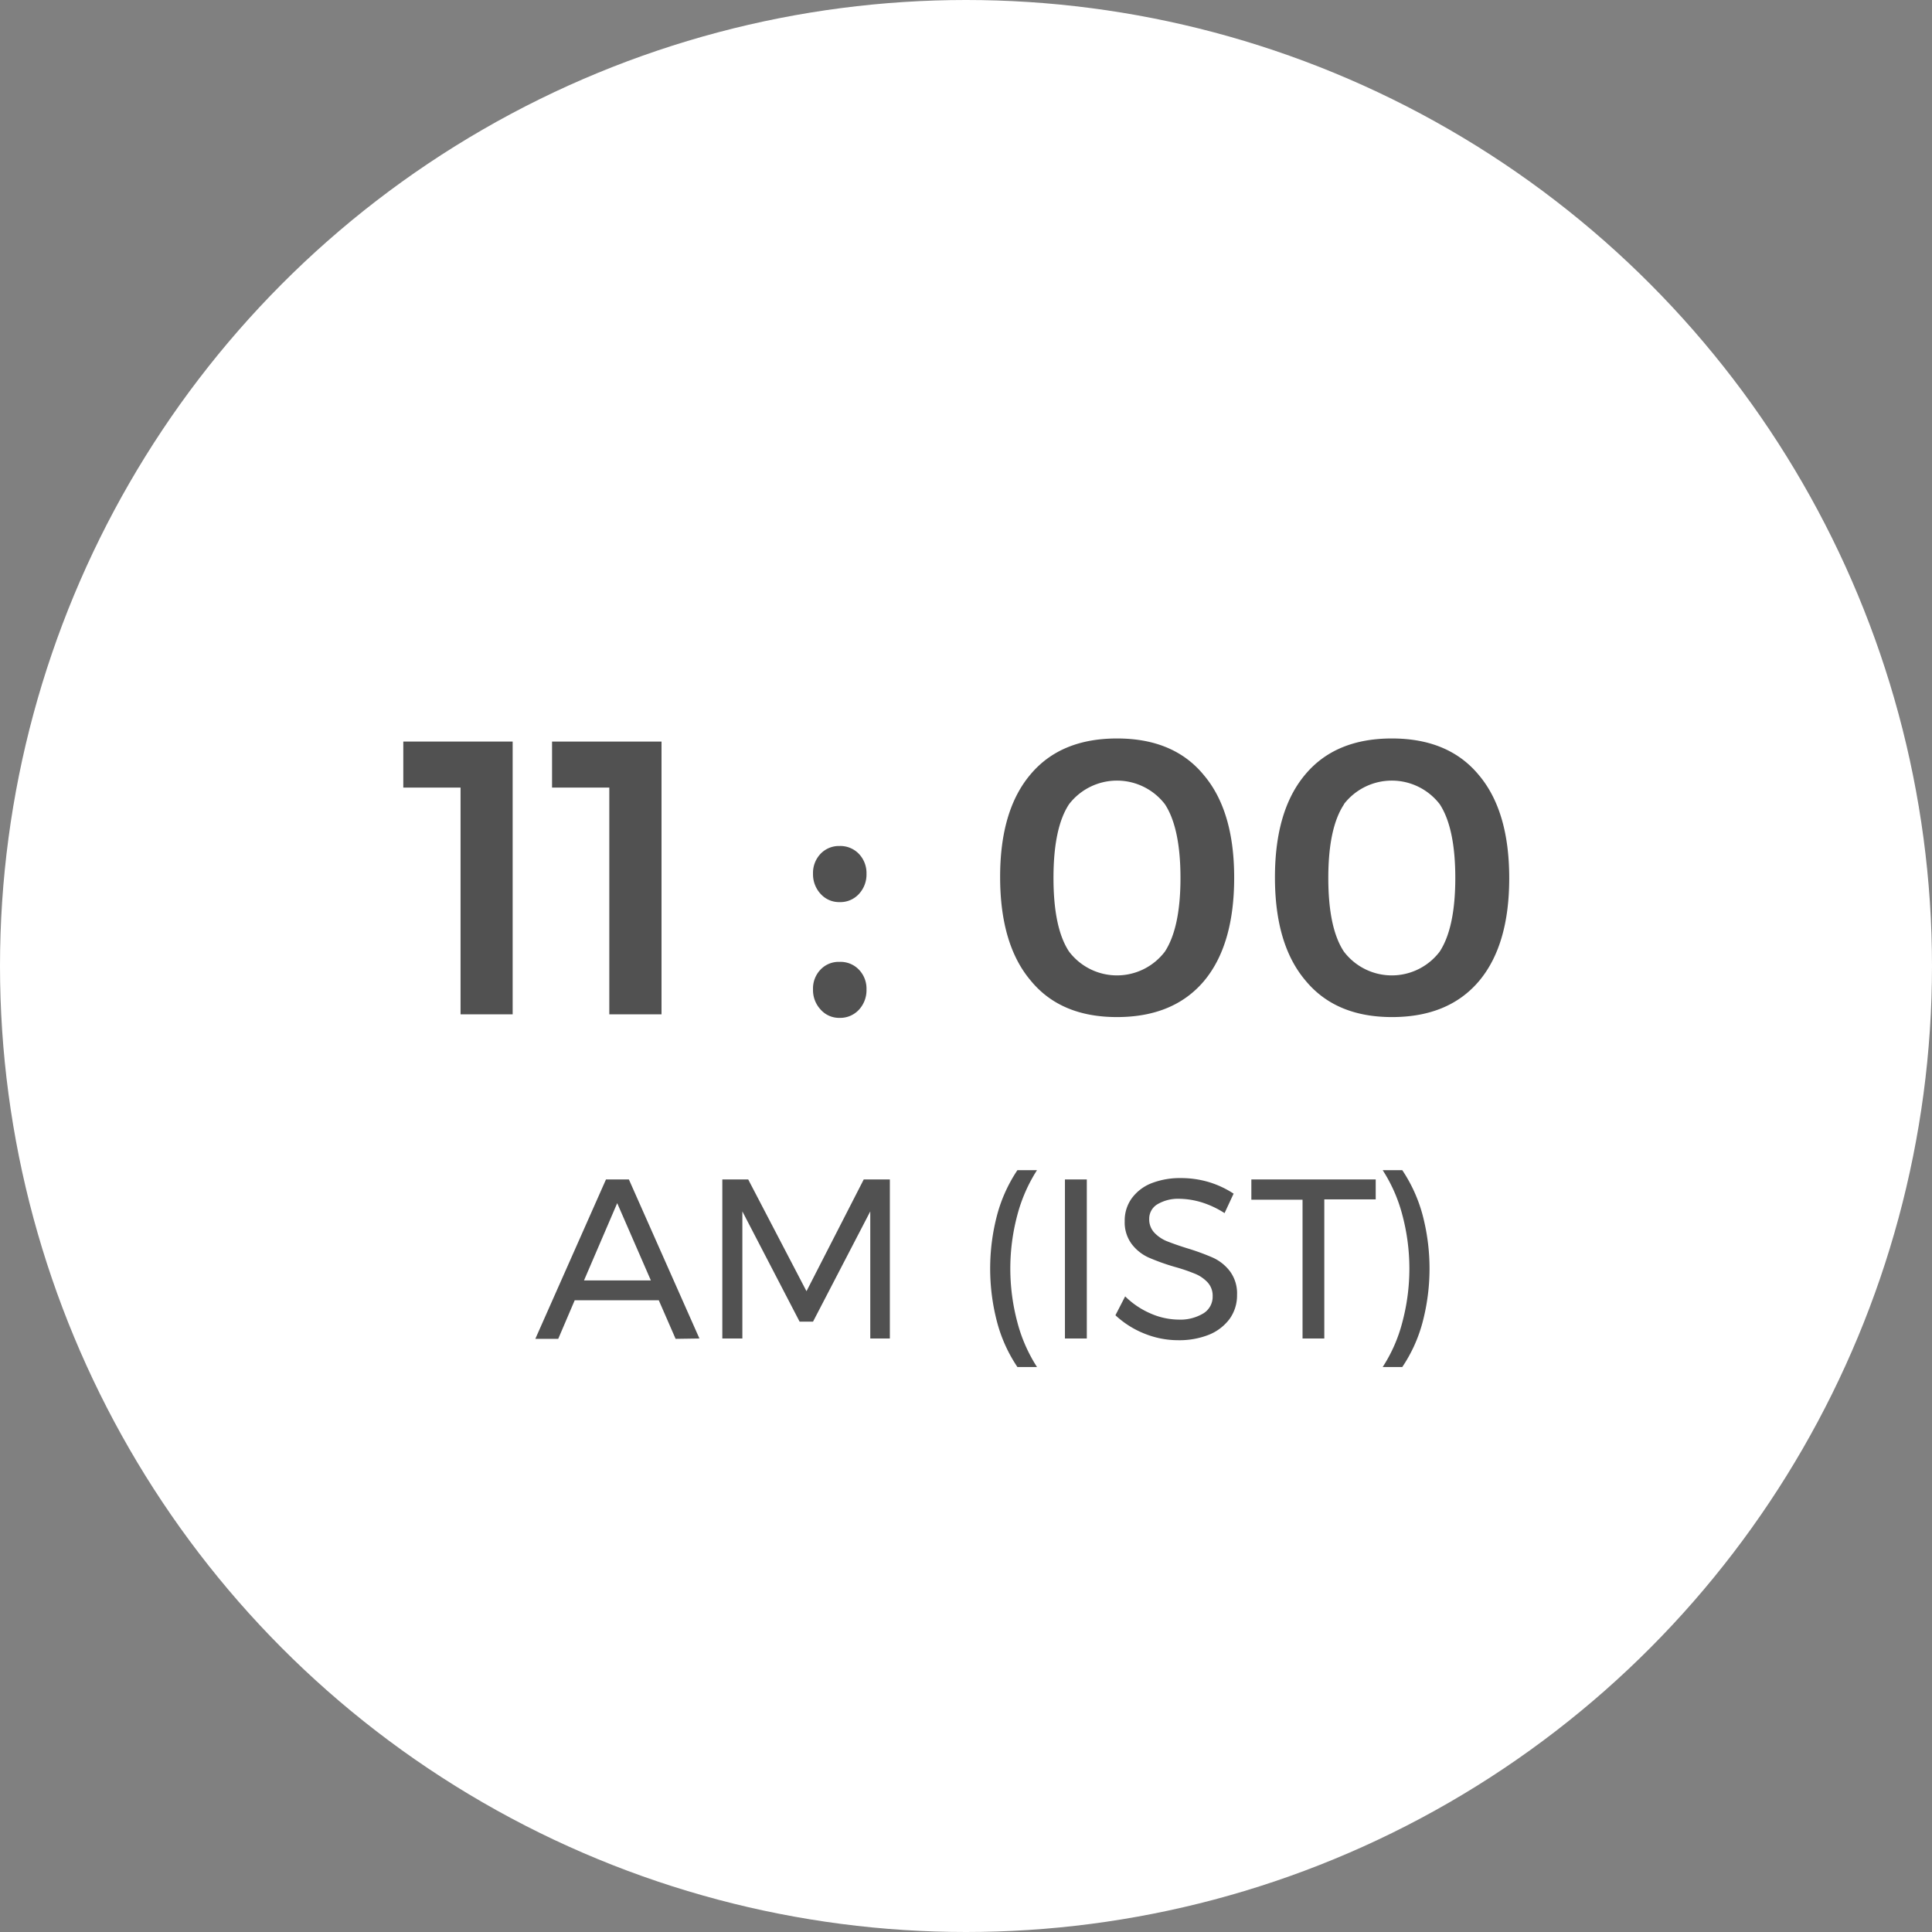 <svg id="Layer_1" data-name="Layer 1" xmlns="http://www.w3.org/2000/svg" viewBox="0 0 168.72 168.72"><rect x="0" y="0" width="168.72" height="168.72" fill="#808080" stroke="none"/><title>asdd</title><circle cx="84.36" cy="84.36" r="76.86" fill="#fff" stroke="#fff" stroke-miterlimit="10" stroke-width="15"/><path d="M35.22,64.76h9.55V88.58H40.22V68.78h-5Z" fill="#515151"/><path d="M48.21,64.76h9.56V88.58H53.21V68.78h-5Z" fill="#515151"/><path d="M75,74.56a2.42,2.42,0,0,1,.67,1.74A2.49,2.49,0,0,1,75,78.08a2.2,2.2,0,0,1-1.68.7,2.17,2.17,0,0,1-1.65-.71A2.52,2.52,0,0,1,71,76.3a2.42,2.42,0,0,1,.66-1.74,2.22,2.22,0,0,1,1.65-.68A2.25,2.25,0,0,1,75,74.56Zm0,10.11a2.38,2.38,0,0,1,.67,1.73A2.51,2.51,0,0,1,75,88.19a2.23,2.23,0,0,1-1.68.7,2.15,2.15,0,0,1-1.65-.72A2.49,2.49,0,0,1,71,86.4a2.38,2.38,0,0,1,.66-1.73A2.18,2.18,0,0,1,73.32,84,2.22,2.22,0,0,1,75,84.67Z" fill="#515151"/><path d="M105.13,67.69q2.66,3.14,2.65,9t-2.65,9q-2.66,3.13-7.59,3.13T90,85.62q-2.65-3.14-2.66-9t2.66-9q2.64-3.14,7.58-3.13T105.13,67.69ZM93.36,70.23Q92,72.29,92,76.67t1.36,6.43a5.25,5.25,0,0,0,8.37,0c.9-1.38,1.36-3.52,1.36-6.43s-.46-5.07-1.36-6.44a5.28,5.28,0,0,0-8.37,0Z" fill="#515151"/><path d="M129.15,67.69q2.65,3.14,2.65,9t-2.65,9q-2.66,3.13-7.59,3.13T114,85.62q-2.66-3.14-2.66-9t2.66-9q2.64-3.14,7.58-3.13T129.15,67.69Zm-11.77,2.54Q116,72.29,116,76.67t1.36,6.43a5.25,5.25,0,0,0,8.37,0c.9-1.38,1.36-3.52,1.36-6.43s-.46-5.07-1.36-6.44a5.28,5.28,0,0,0-8.37,0Z" fill="#515151"/><path d="M59,116.92l-1.47-3.37H50.19l-1.44,3.37h-2L52.92,103h2l6.16,13.89Zm-8-5.1h5.84l-2.94-6.75Z" fill="#515151"/><path d="M63.08,103h2.26l5.09,9.76,5-9.76h2.28v13.89H76l0-11.1-5,9.63H69.83l-5-9.63v11.1H63.08Z" fill="#515151"/><path d="M88.84,106.12a18.14,18.14,0,0,0,0,9.33,13.53,13.53,0,0,0,1.72,3.93H88.85a12.91,12.91,0,0,1-1.77-3.9,18.37,18.37,0,0,1,0-9.39,13.13,13.13,0,0,1,1.77-3.9h1.71A13.77,13.77,0,0,0,88.84,106.12Z" fill="#515151"/><path d="M93,103h1.91v13.89H93Z" fill="#515151"/><path d="M104.94,105a7,7,0,0,0-1.91-.31,3.55,3.55,0,0,0-1.94.47,1.46,1.46,0,0,0-.73,1.28,1.69,1.69,0,0,0,.44,1.2,3.15,3.15,0,0,0,1.07.74c.43.17,1,.38,1.77.62a20.45,20.45,0,0,1,2.28.83,3.9,3.9,0,0,1,1.49,1.19,3.25,3.25,0,0,1,.62,2.07,3.51,3.51,0,0,1-.65,2.09,4.22,4.22,0,0,1-1.8,1.38,7,7,0,0,1-2.67.48,7.88,7.88,0,0,1-3-.59,8.1,8.1,0,0,1-2.5-1.59l.85-1.65a7.18,7.18,0,0,0,2.23,1.5,6.23,6.23,0,0,0,2.42.53,3.9,3.9,0,0,0,2.19-.55,1.7,1.7,0,0,0,.8-1.48,1.72,1.72,0,0,0-.43-1.21,3.13,3.13,0,0,0-1.1-.76c-.45-.18-1-.39-1.8-.61a19.16,19.16,0,0,1-2.26-.81,3.86,3.86,0,0,1-1.48-1.18,3.16,3.16,0,0,1-.61-2,3.3,3.3,0,0,1,.62-2,3.9,3.9,0,0,1,1.72-1.31,6.87,6.87,0,0,1,2.58-.45,8.52,8.52,0,0,1,2.46.36,8.36,8.36,0,0,1,2.13,1l-.79,1.7A8.14,8.14,0,0,0,104.94,105Z" fill="#515151"/><path d="M109.28,103h10.86v1.74h-4.49v12.15h-1.9V104.77h-4.47Z" fill="#515151"/><path d="M122.46,102.19a13.13,13.13,0,0,1,1.77,3.9,18.37,18.37,0,0,1,0,9.39,12.91,12.91,0,0,1-1.77,3.9h-1.71a13.27,13.27,0,0,0,1.72-3.93,18.14,18.14,0,0,0,0-9.33,13.5,13.5,0,0,0-1.72-3.93Z" fill="#515151"/></svg>